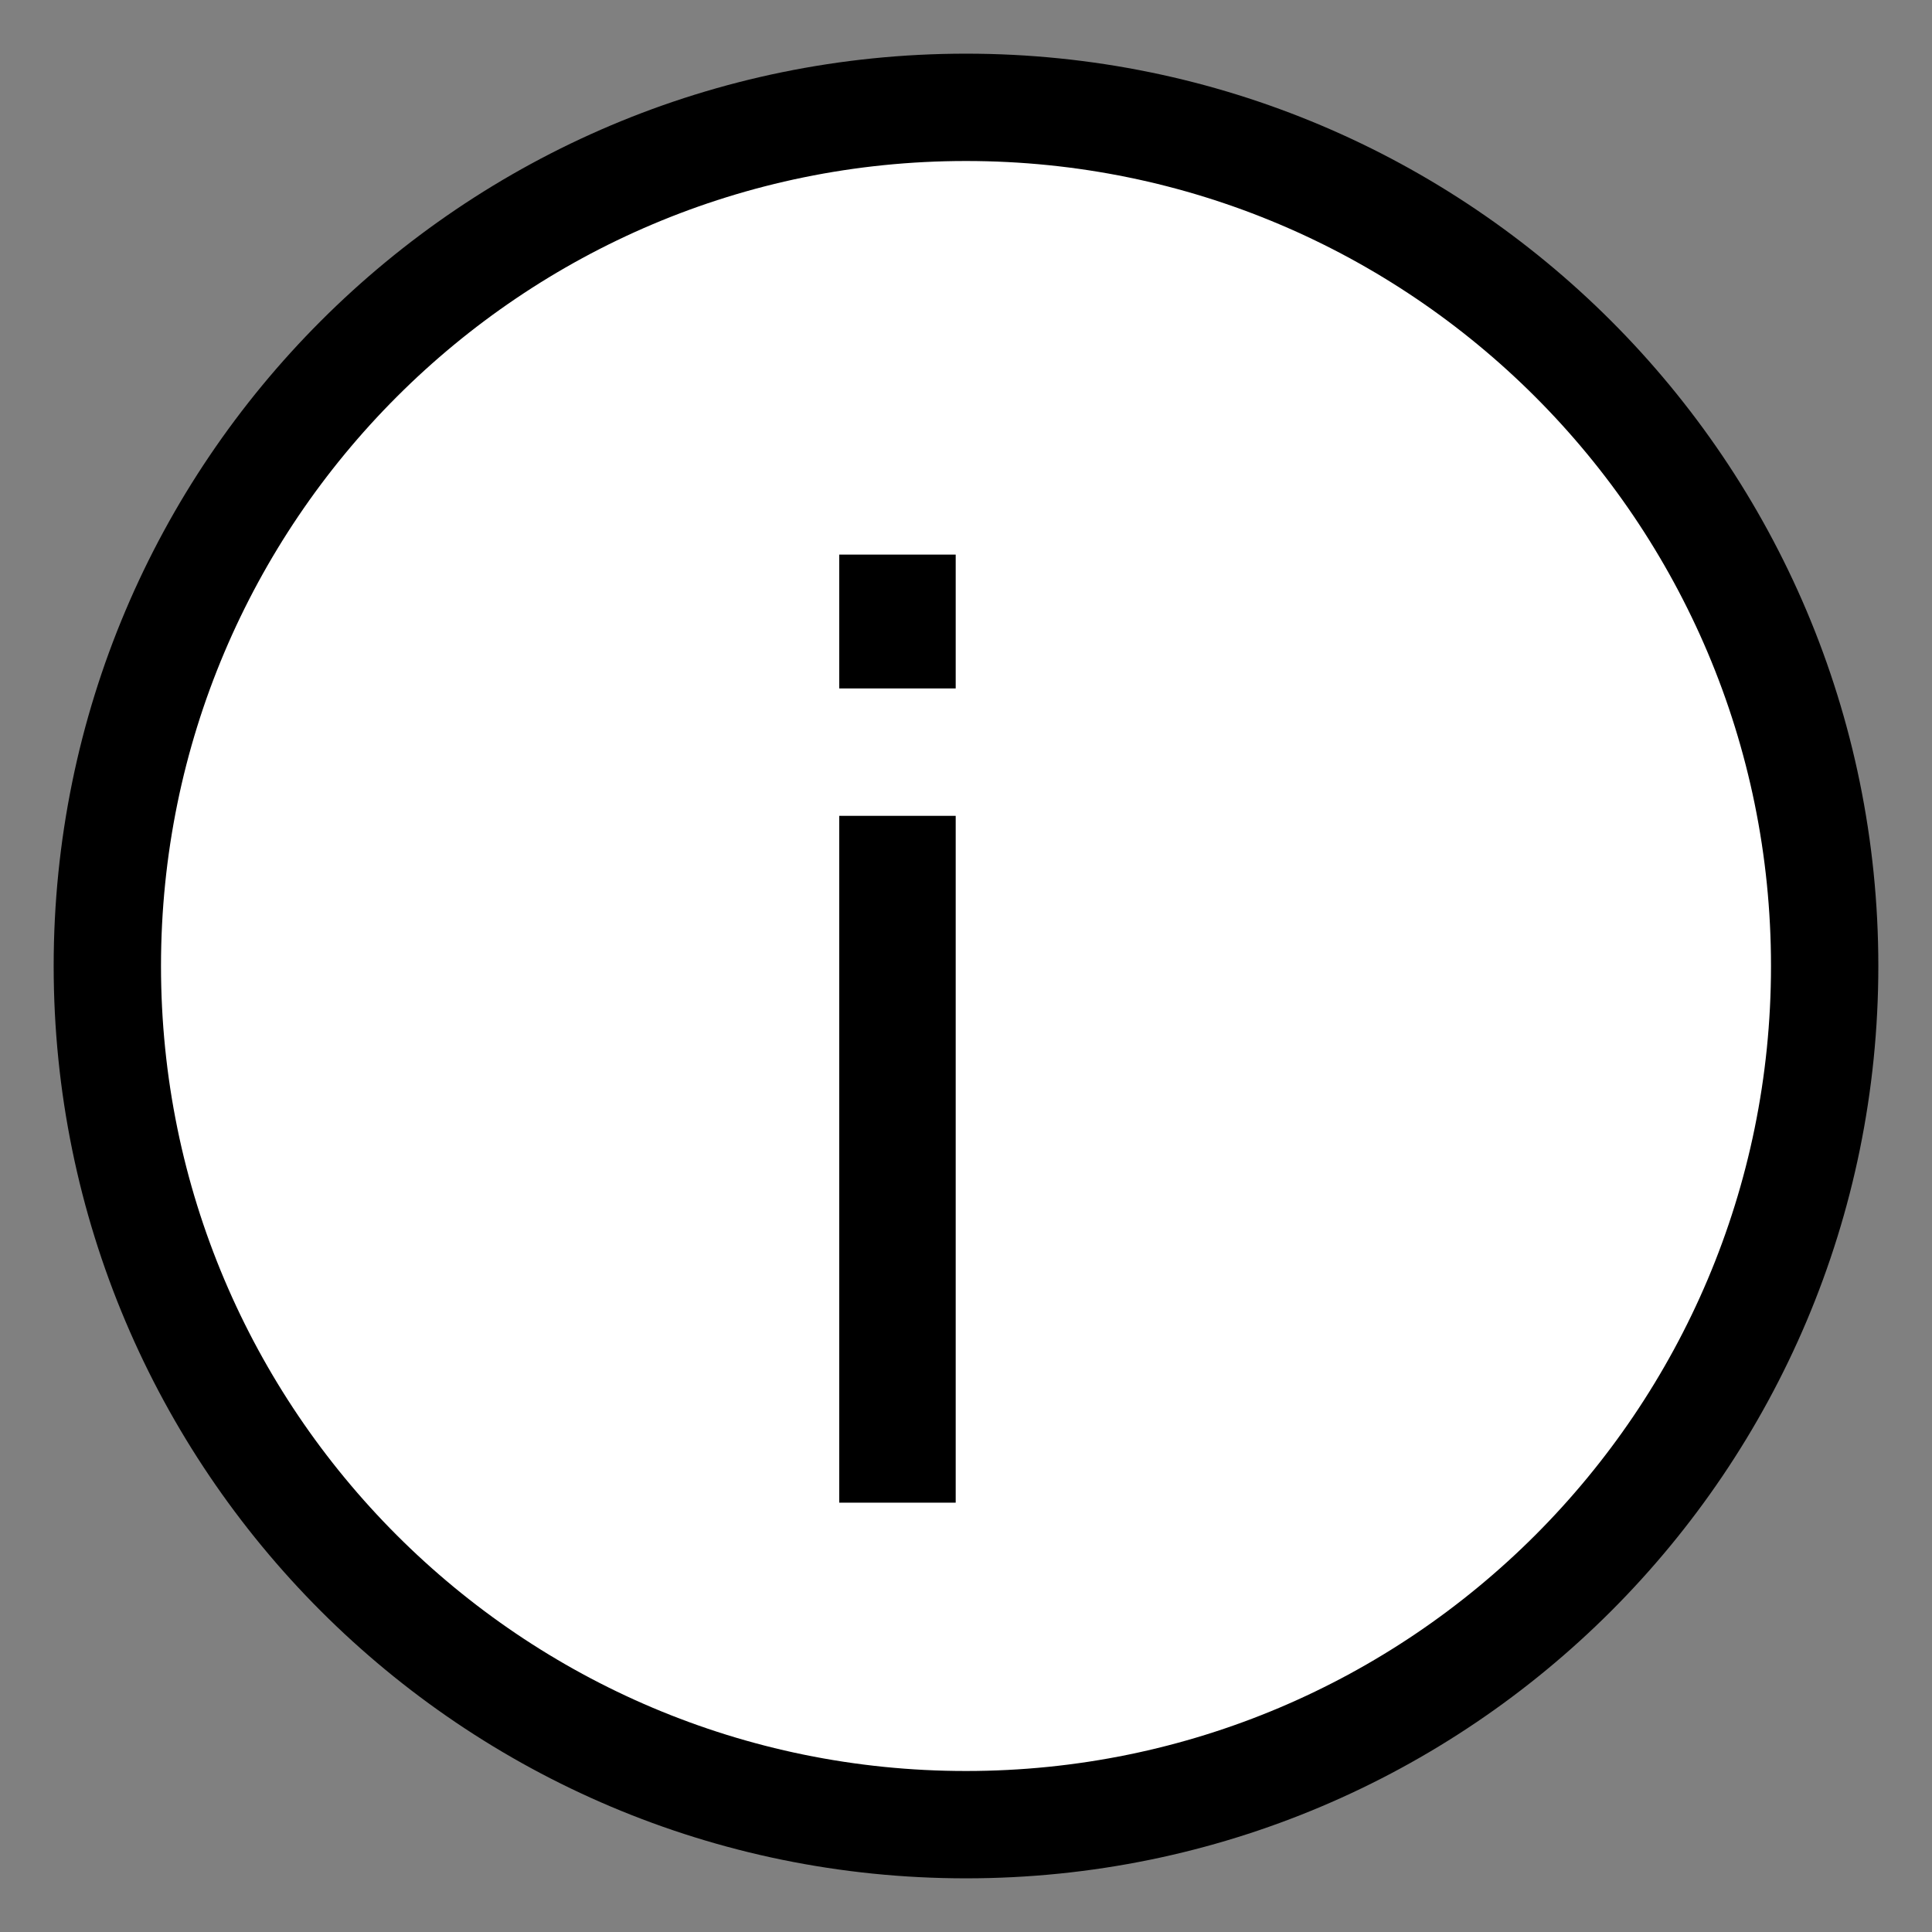 <svg width="18" height="18" viewBox="0 0 18 18" fill="none" xmlns="http://www.w3.org/2000/svg">
    <rect x="0" y="0" width="18" height="18" fill="#808080" stroke="none"/>
    <path fillRule="evenodd" clipRule="evenodd" d="M9 17C13.418 17 17 13.418 17 9C17 4.582 13.418 1 9 1C4.582 1 1 4.582 1 9C1 13.418 4.582 17 9 17Z" fill="#fff" stroke="black" />
    <path d="M7.819 6.414V5.167H8.904V6.414H7.819ZM7.819 14V7.601H8.904V14H7.819Z" fill="#000" />
</svg>